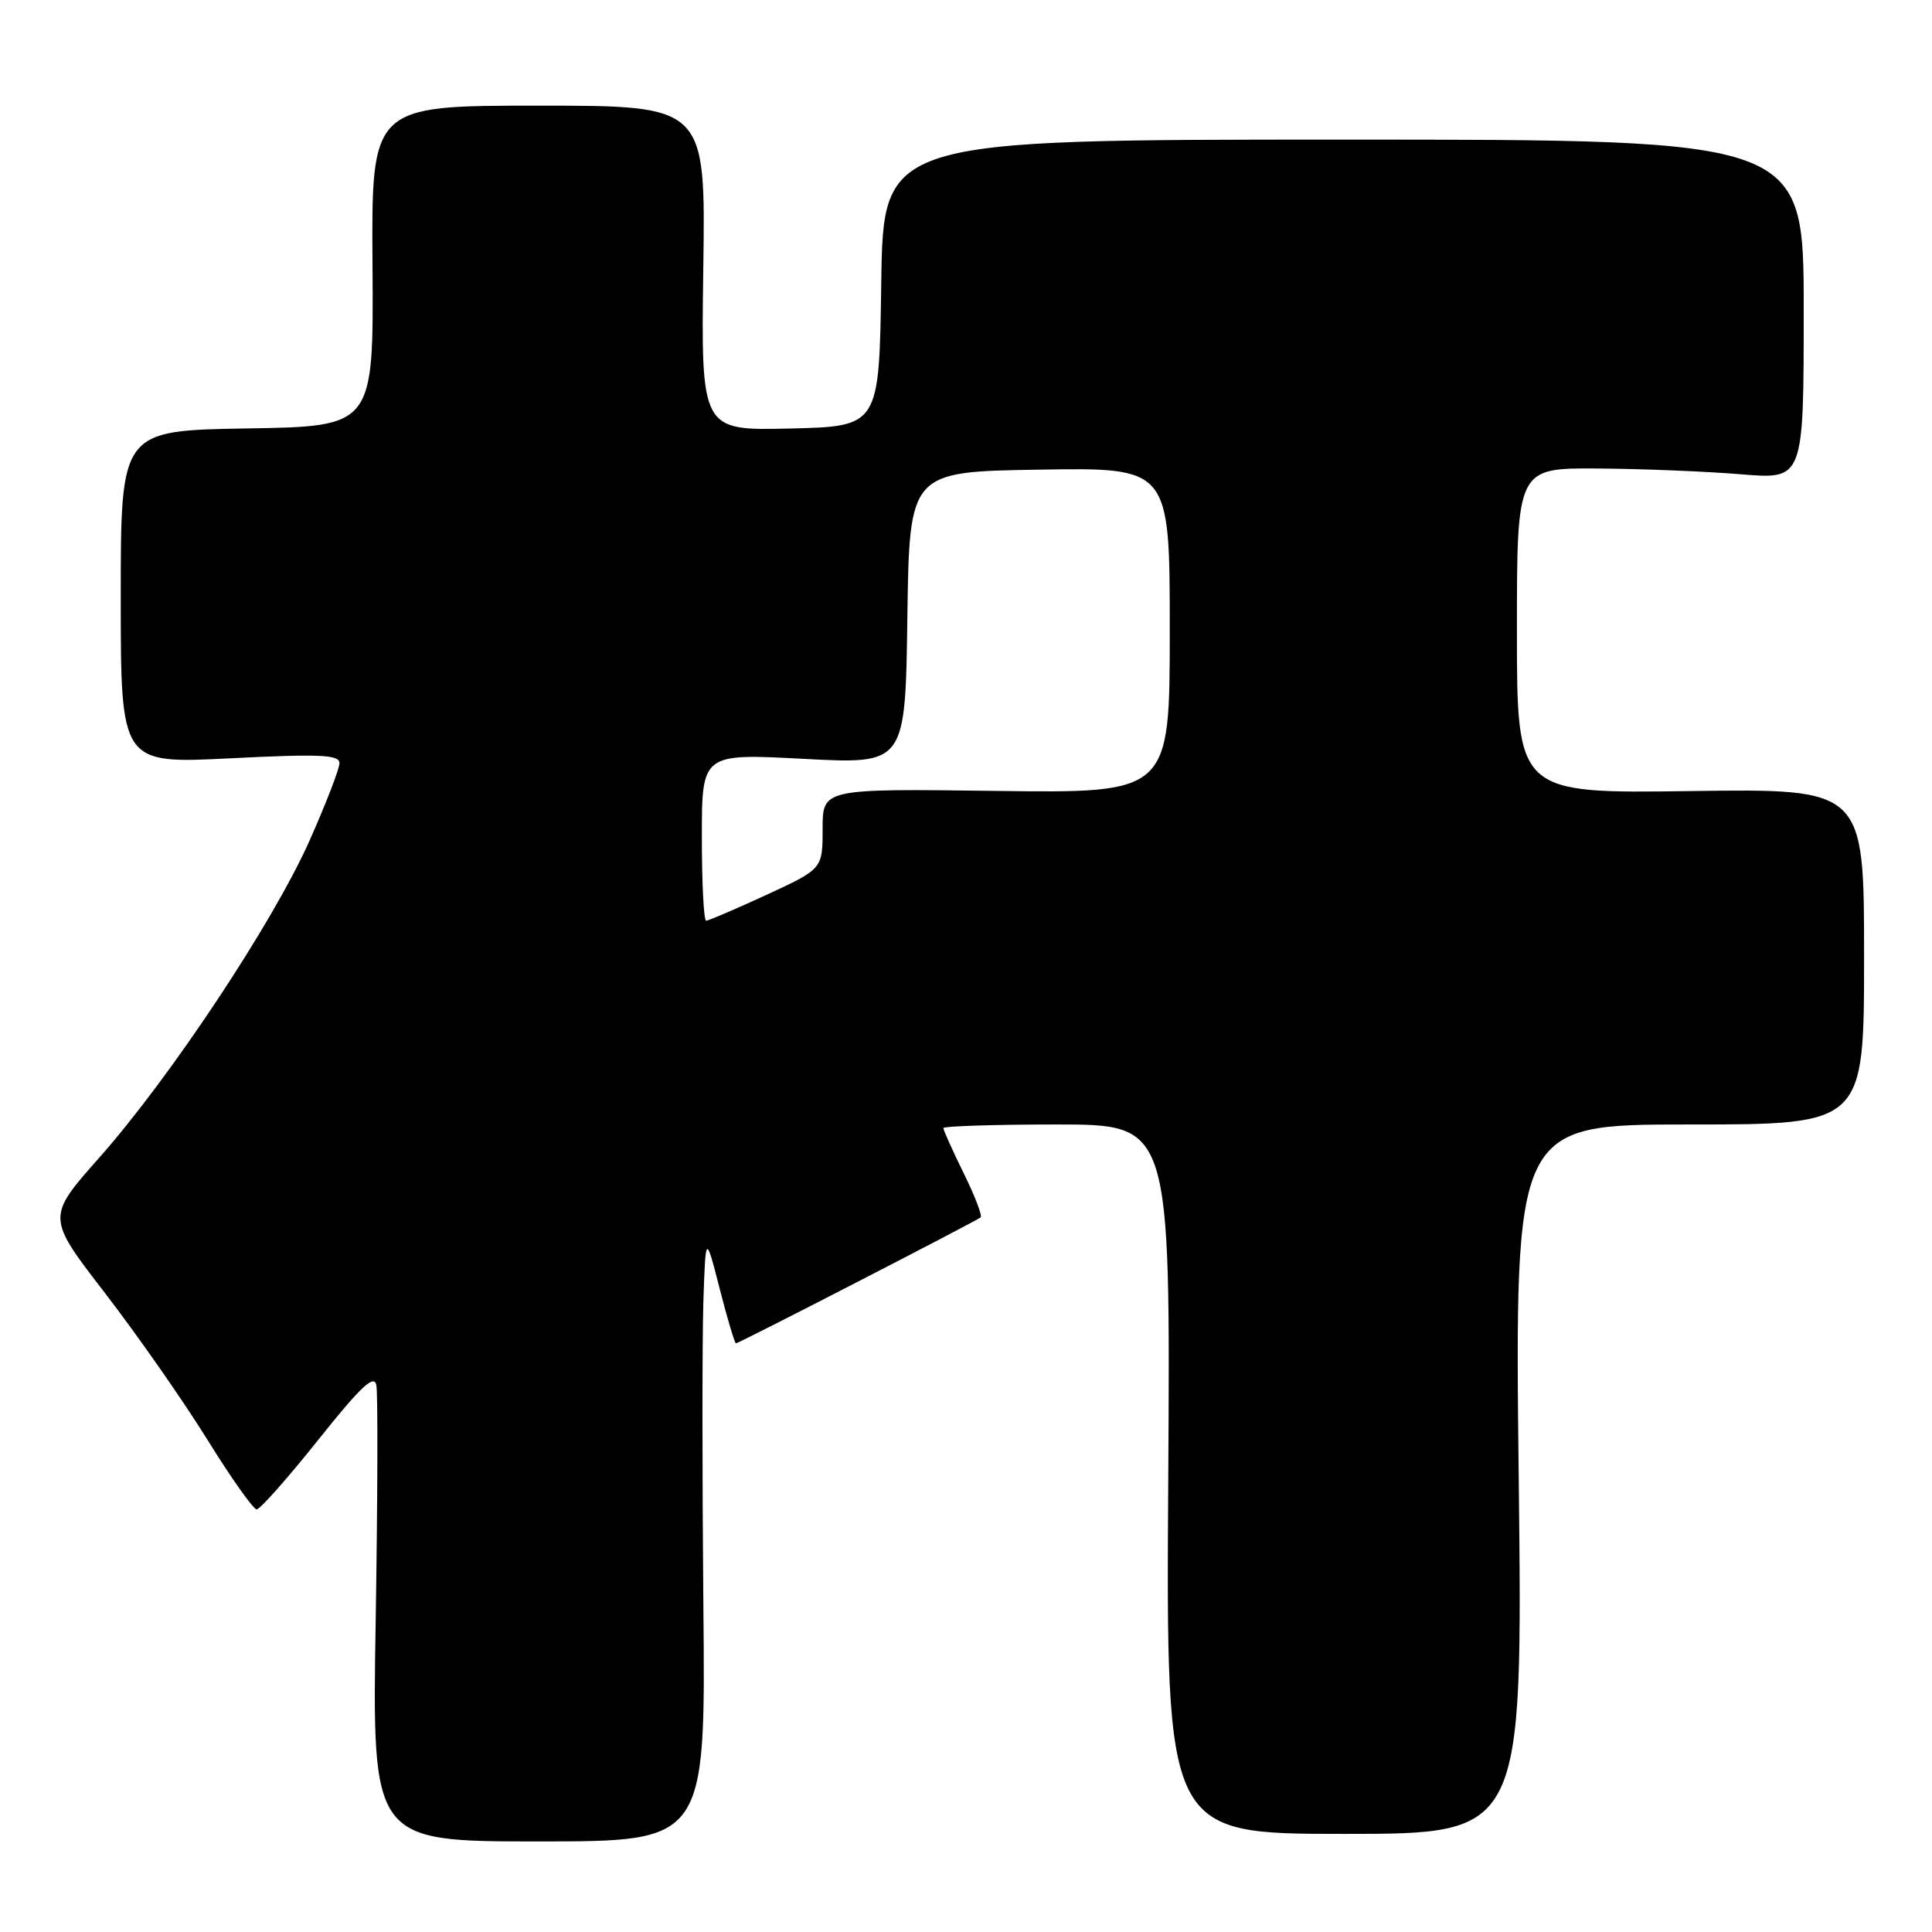 <?xml version="1.0" encoding="UTF-8" standalone="no"?>
<!DOCTYPE svg PUBLIC "-//W3C//DTD SVG 1.1//EN" "http://www.w3.org/Graphics/SVG/1.1/DTD/svg11.dtd" >
<svg xmlns="http://www.w3.org/2000/svg" xmlns:xlink="http://www.w3.org/1999/xlink" version="1.1" viewBox="0 0 256 256">
 <g >
 <path fill="currentColor"
d=" M 93.20 212.75 C 93.04 195.56 93.04 177.45 93.20 172.50 C 93.50 163.50 93.50 163.50 95.36 170.75 C 96.38 174.74 97.35 178.00 97.52 178.00 C 97.90 178.00 129.32 161.82 129.94 161.31 C 130.19 161.11 129.18 158.47 127.69 155.45 C 126.21 152.43 125.00 149.74 125.00 149.48 C 125.00 149.22 131.77 149.00 140.05 149.00 C 155.09 149.00 155.09 149.00 154.80 196.00 C 154.50 243.00 154.50 243.00 178.14 243.00 C 201.77 243.00 201.77 243.00 201.24 196.00 C 200.70 149.00 200.70 149.00 223.85 149.00 C 247.00 149.00 247.00 149.00 247.00 126.75 C 247.00 104.50 247.00 104.50 224.00 104.82 C 201.00 105.14 201.00 105.14 201.00 83.57 C 201.00 62.00 201.00 62.00 211.75 62.08 C 217.66 62.12 226.21 62.47 230.75 62.85 C 239.00 63.53 239.00 63.53 239.00 41.02 C 239.00 18.50 239.00 18.50 178.02 18.50 C 117.04 18.50 117.04 18.50 116.77 37.50 C 116.50 56.50 116.50 56.50 104.69 56.78 C 92.89 57.06 92.89 57.06 93.19 35.53 C 93.50 14.00 93.50 14.00 71.36 14.00 C 49.21 14.00 49.21 14.00 49.36 35.25 C 49.50 56.50 49.50 56.50 32.75 56.77 C 16.00 57.05 16.00 57.05 16.00 79.13 C 16.00 101.21 16.00 101.21 30.50 100.48 C 42.47 99.88 45.00 100.00 44.98 101.13 C 44.98 101.88 43.19 106.49 41.02 111.38 C 36.18 122.25 22.58 142.75 13.16 153.39 C 6.16 161.29 6.16 161.29 13.95 171.39 C 18.23 176.95 24.31 185.66 27.47 190.75 C 30.62 195.84 33.57 200.00 34.01 200.00 C 34.46 200.00 38.12 195.86 42.16 190.80 C 47.83 183.69 49.58 182.05 49.87 183.55 C 50.08 184.62 50.04 198.66 49.78 214.75 C 49.30 244.00 49.30 244.00 71.40 244.00 C 93.50 244.00 93.50 244.00 93.20 212.75 Z  M 93.00 110.92 C 93.00 99.84 93.00 99.84 106.48 100.55 C 119.96 101.27 119.96 101.27 120.23 81.88 C 120.50 62.50 120.50 62.50 137.75 62.23 C 155.00 61.95 155.00 61.95 155.00 83.53 C 155.00 105.10 155.00 105.10 132.00 104.80 C 109.00 104.50 109.00 104.50 109.00 109.82 C 109.00 115.13 109.00 115.13 101.57 118.57 C 97.48 120.45 93.88 122.00 93.57 122.00 C 93.25 122.00 93.00 117.01 93.00 110.92 Z "/>
</g>
</svg>